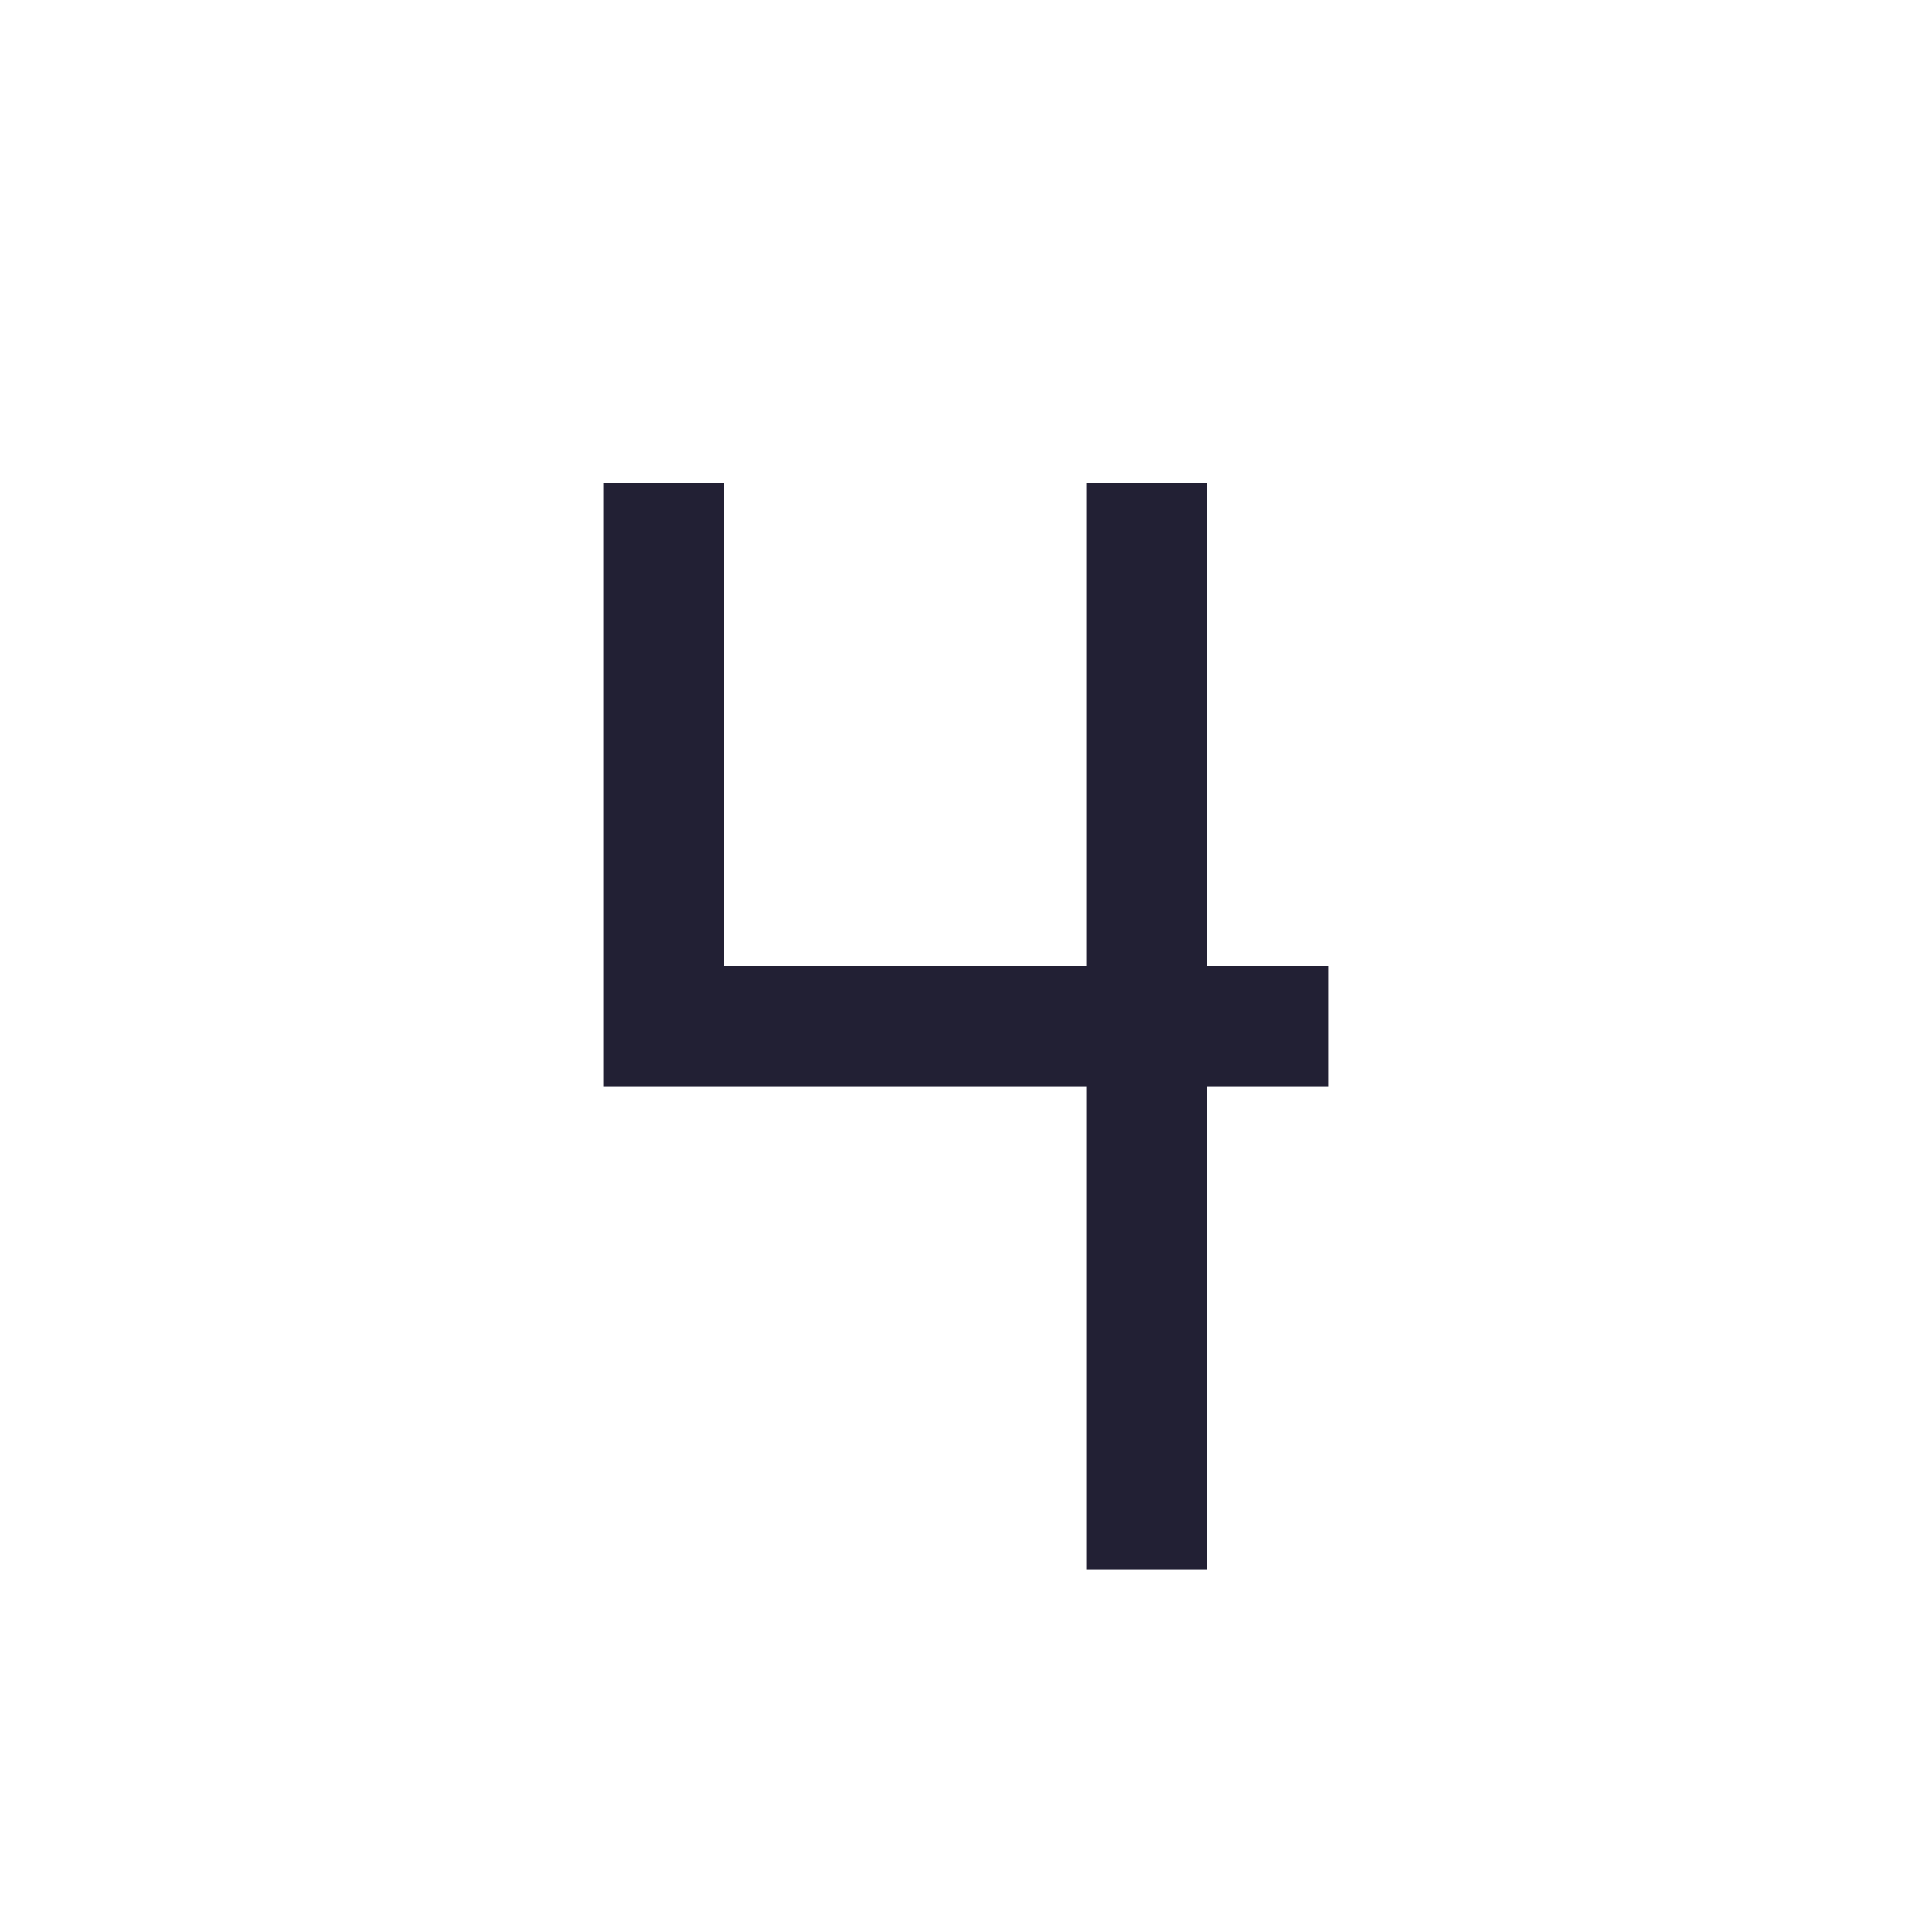 <?xml version="1.0" encoding="UTF-8" ?>
<svg version="1.1" width="16" height="16" xmlns="http://www.w3.org/2000/svg" shape-rendering="crispEdges">
<rect x="5" y="4" width="1" height="1" fill="#222034" />
<rect x="9" y="4" width="1" height="1" fill="#222034" />
<rect x="5" y="5" width="1" height="1" fill="#222034" />
<rect x="9" y="5" width="1" height="1" fill="#222034" />
<rect x="5" y="6" width="1" height="1" fill="#222034" />
<rect x="9" y="6" width="1" height="1" fill="#222034" />
<rect x="5" y="7" width="1" height="1" fill="#222034" />
<rect x="9" y="7" width="1" height="1" fill="#222034" />
<rect x="5" y="8" width="1" height="1" fill="#222034" />
<rect x="6" y="8" width="1" height="1" fill="#222034" />
<rect x="7" y="8" width="1" height="1" fill="#222034" />
<rect x="8" y="8" width="1" height="1" fill="#222034" />
<rect x="9" y="8" width="1" height="1" fill="#222034" />
<rect x="10" y="8" width="1" height="1" fill="#222034" />
<rect x="9" y="9" width="1" height="1" fill="#222034" />
<rect x="9" y="10" width="1" height="1" fill="#222034" />
<rect x="9" y="11" width="1" height="1" fill="#222034" />
<rect x="9" y="12" width="1" height="1" fill="#222034" />
</svg>